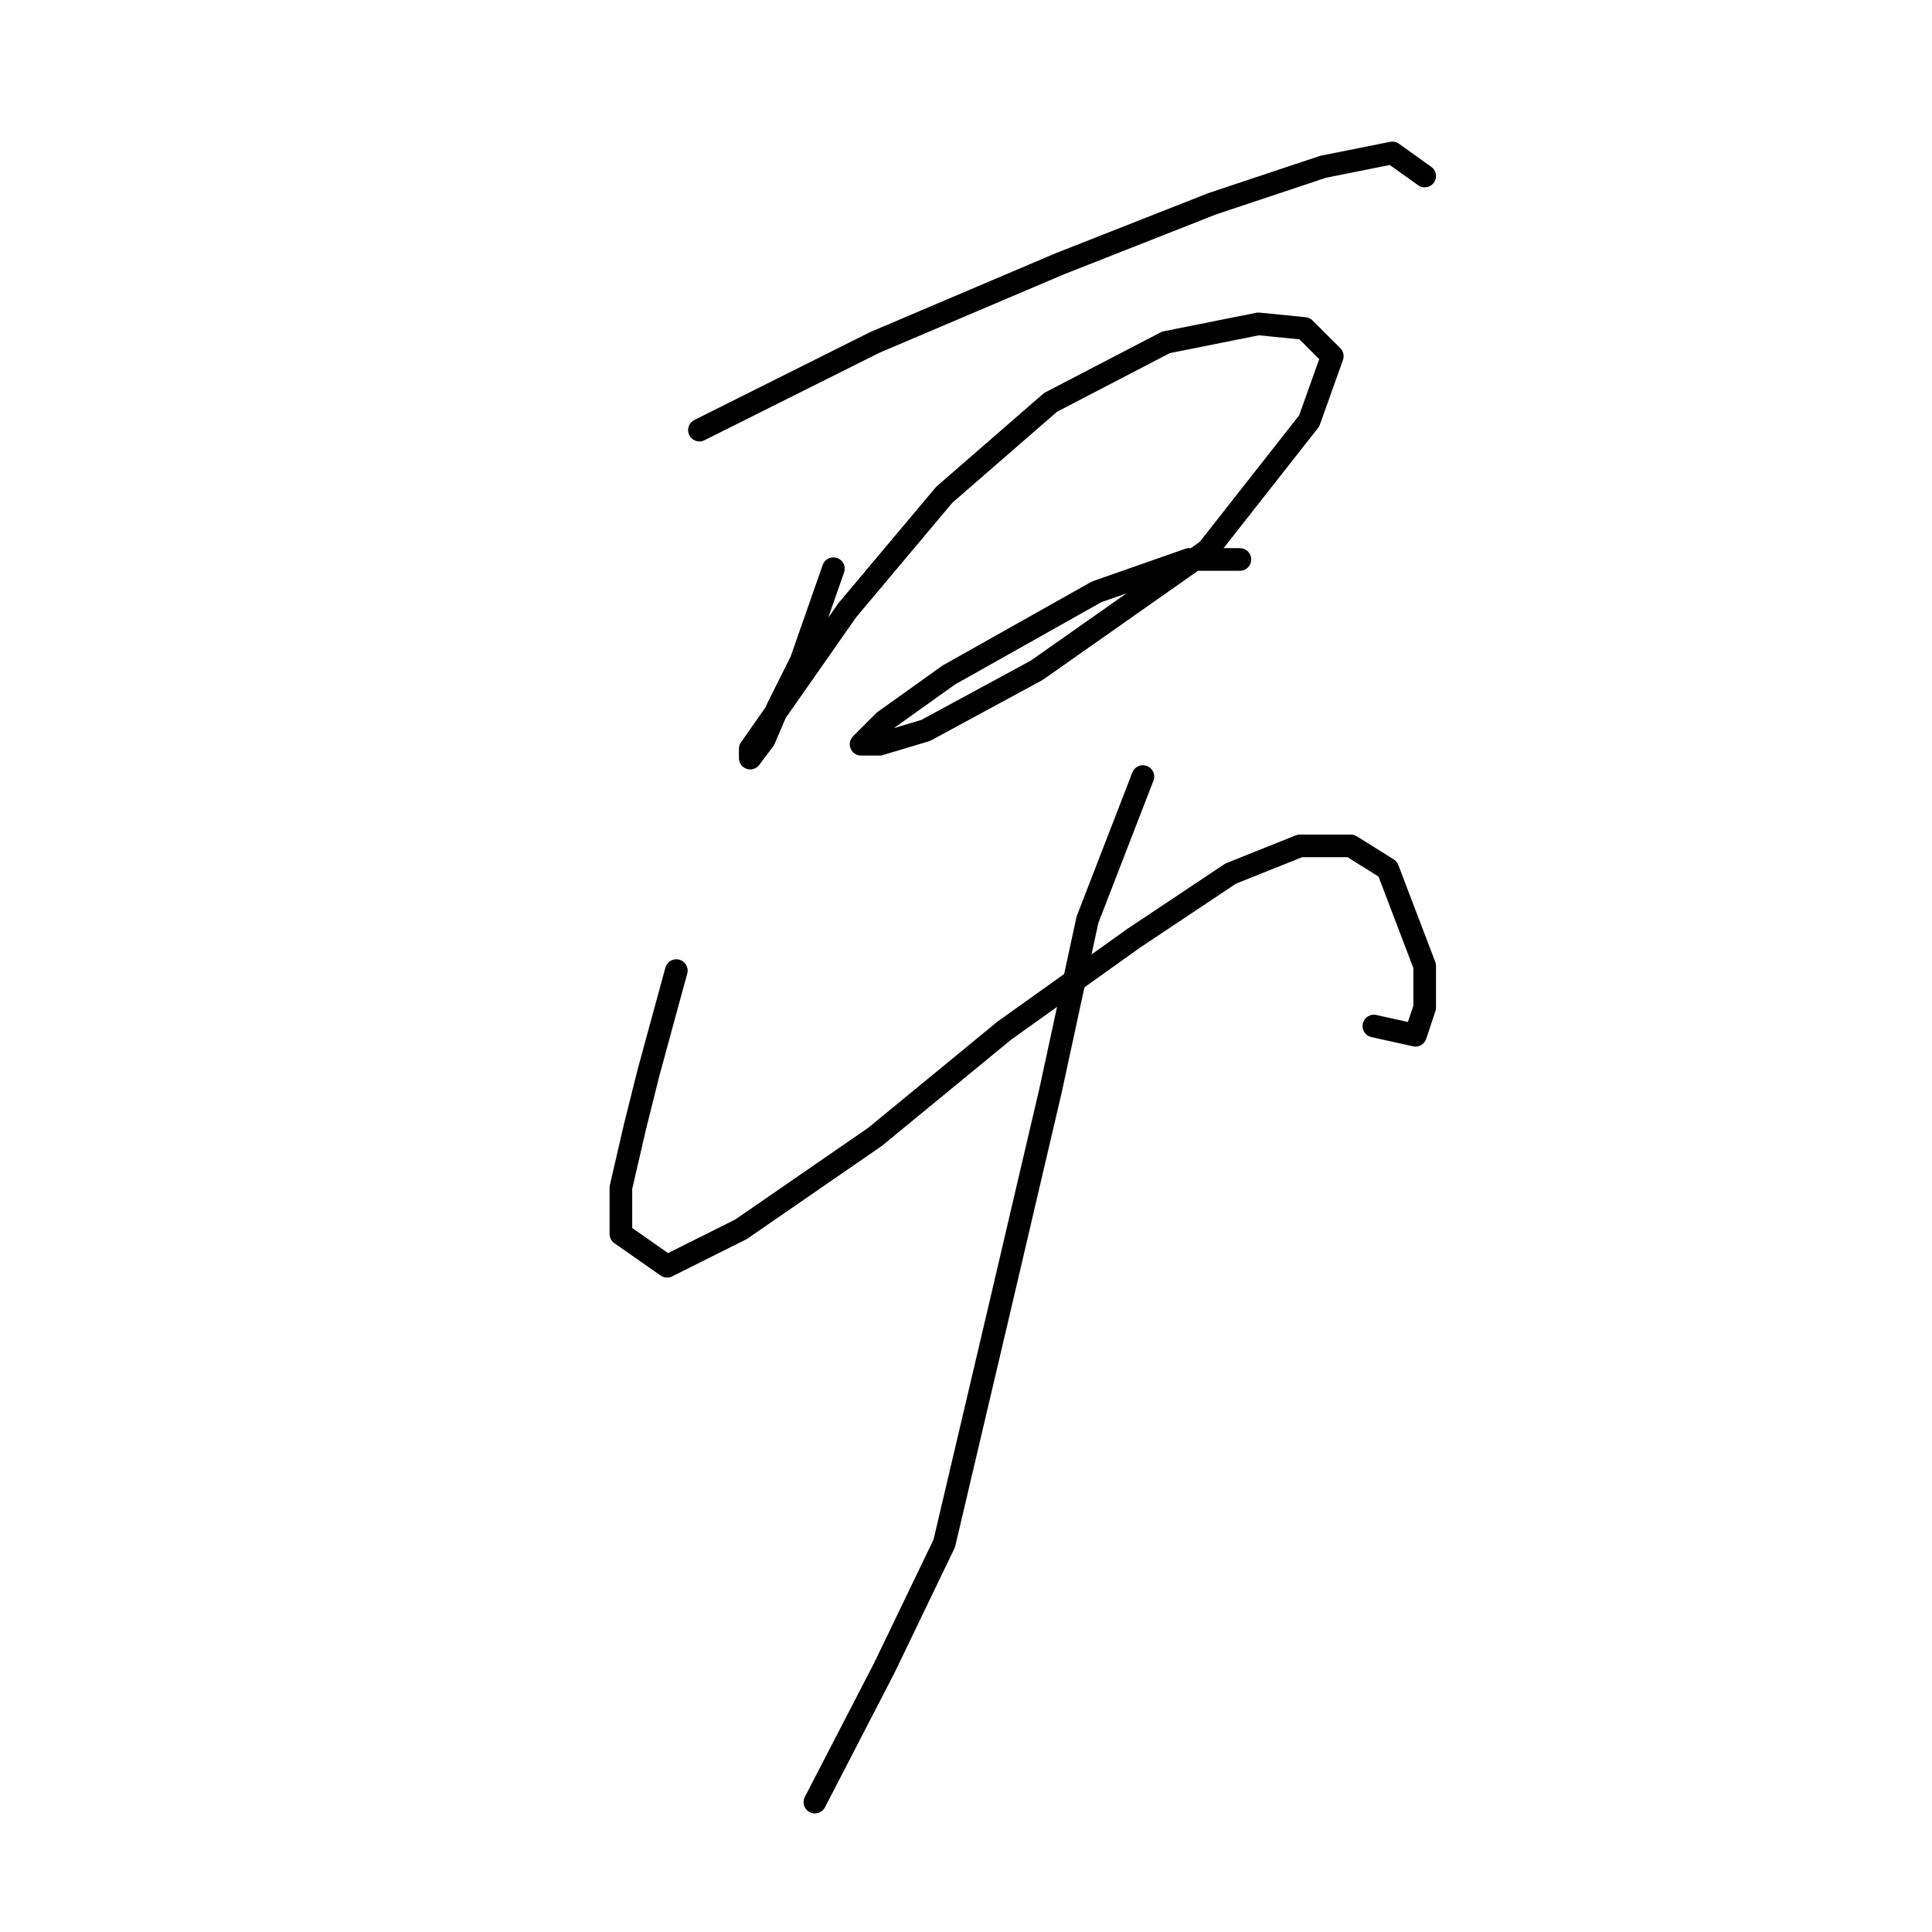 <?xml version="1.0" standalone="no"?>
    <svg width="256" height="256" xmlns="http://www.w3.org/2000/svg" version="1.1">
    <polyline stroke="black" stroke-width="3" stroke-linecap="round" fill="transparent" stroke-linejoin="round" points="92.677 56.992 115.937 45.362 140.421 34.956 160.621 26.999 175.312 22.102 184.494 20.265 188.778 23.326 188.778 23.326 " />
        <polyline stroke="black" stroke-width="3" stroke-linecap="round" fill="transparent" stroke-linejoin="round" points="110.428 75.356 106.143 87.598 103.082 93.719 101.246 98.004 99.41 100.452 99.41 99.228 103.695 93.107 112.264 80.865 125.119 65.562 139.197 53.32 154.5 45.362 166.742 42.914 172.863 43.526 176.536 47.198 173.475 55.768 160.009 72.907 137.361 88.822 122.67 96.78 116.549 98.616 114.1 98.616 117.161 95.555 125.731 89.434 145.318 78.416 157.561 74.131 164.294 74.131 164.294 74.131 " />
        <polyline stroke="black" stroke-width="3" stroke-linecap="round" fill="transparent" stroke-linejoin="round" points="89.616 128.61 85.943 142.076 84.107 149.421 82.271 157.379 82.271 163.5 88.392 167.785 98.186 162.888 115.937 150.646 133.076 136.567 150.215 124.325 163.07 115.755 172.251 112.082 178.984 112.082 183.881 115.143 188.778 127.997 188.778 133.506 187.554 137.179 182.045 135.955 182.045 135.955 " />
        <polyline stroke="black" stroke-width="3" stroke-linecap="round" fill="transparent" stroke-linejoin="round" points="151.439 102.901 144.094 121.876 139.197 144.524 132.464 173.294 125.119 204.512 117.161 221.039 107.979 238.79 107.979 238.79 " />
        </svg>